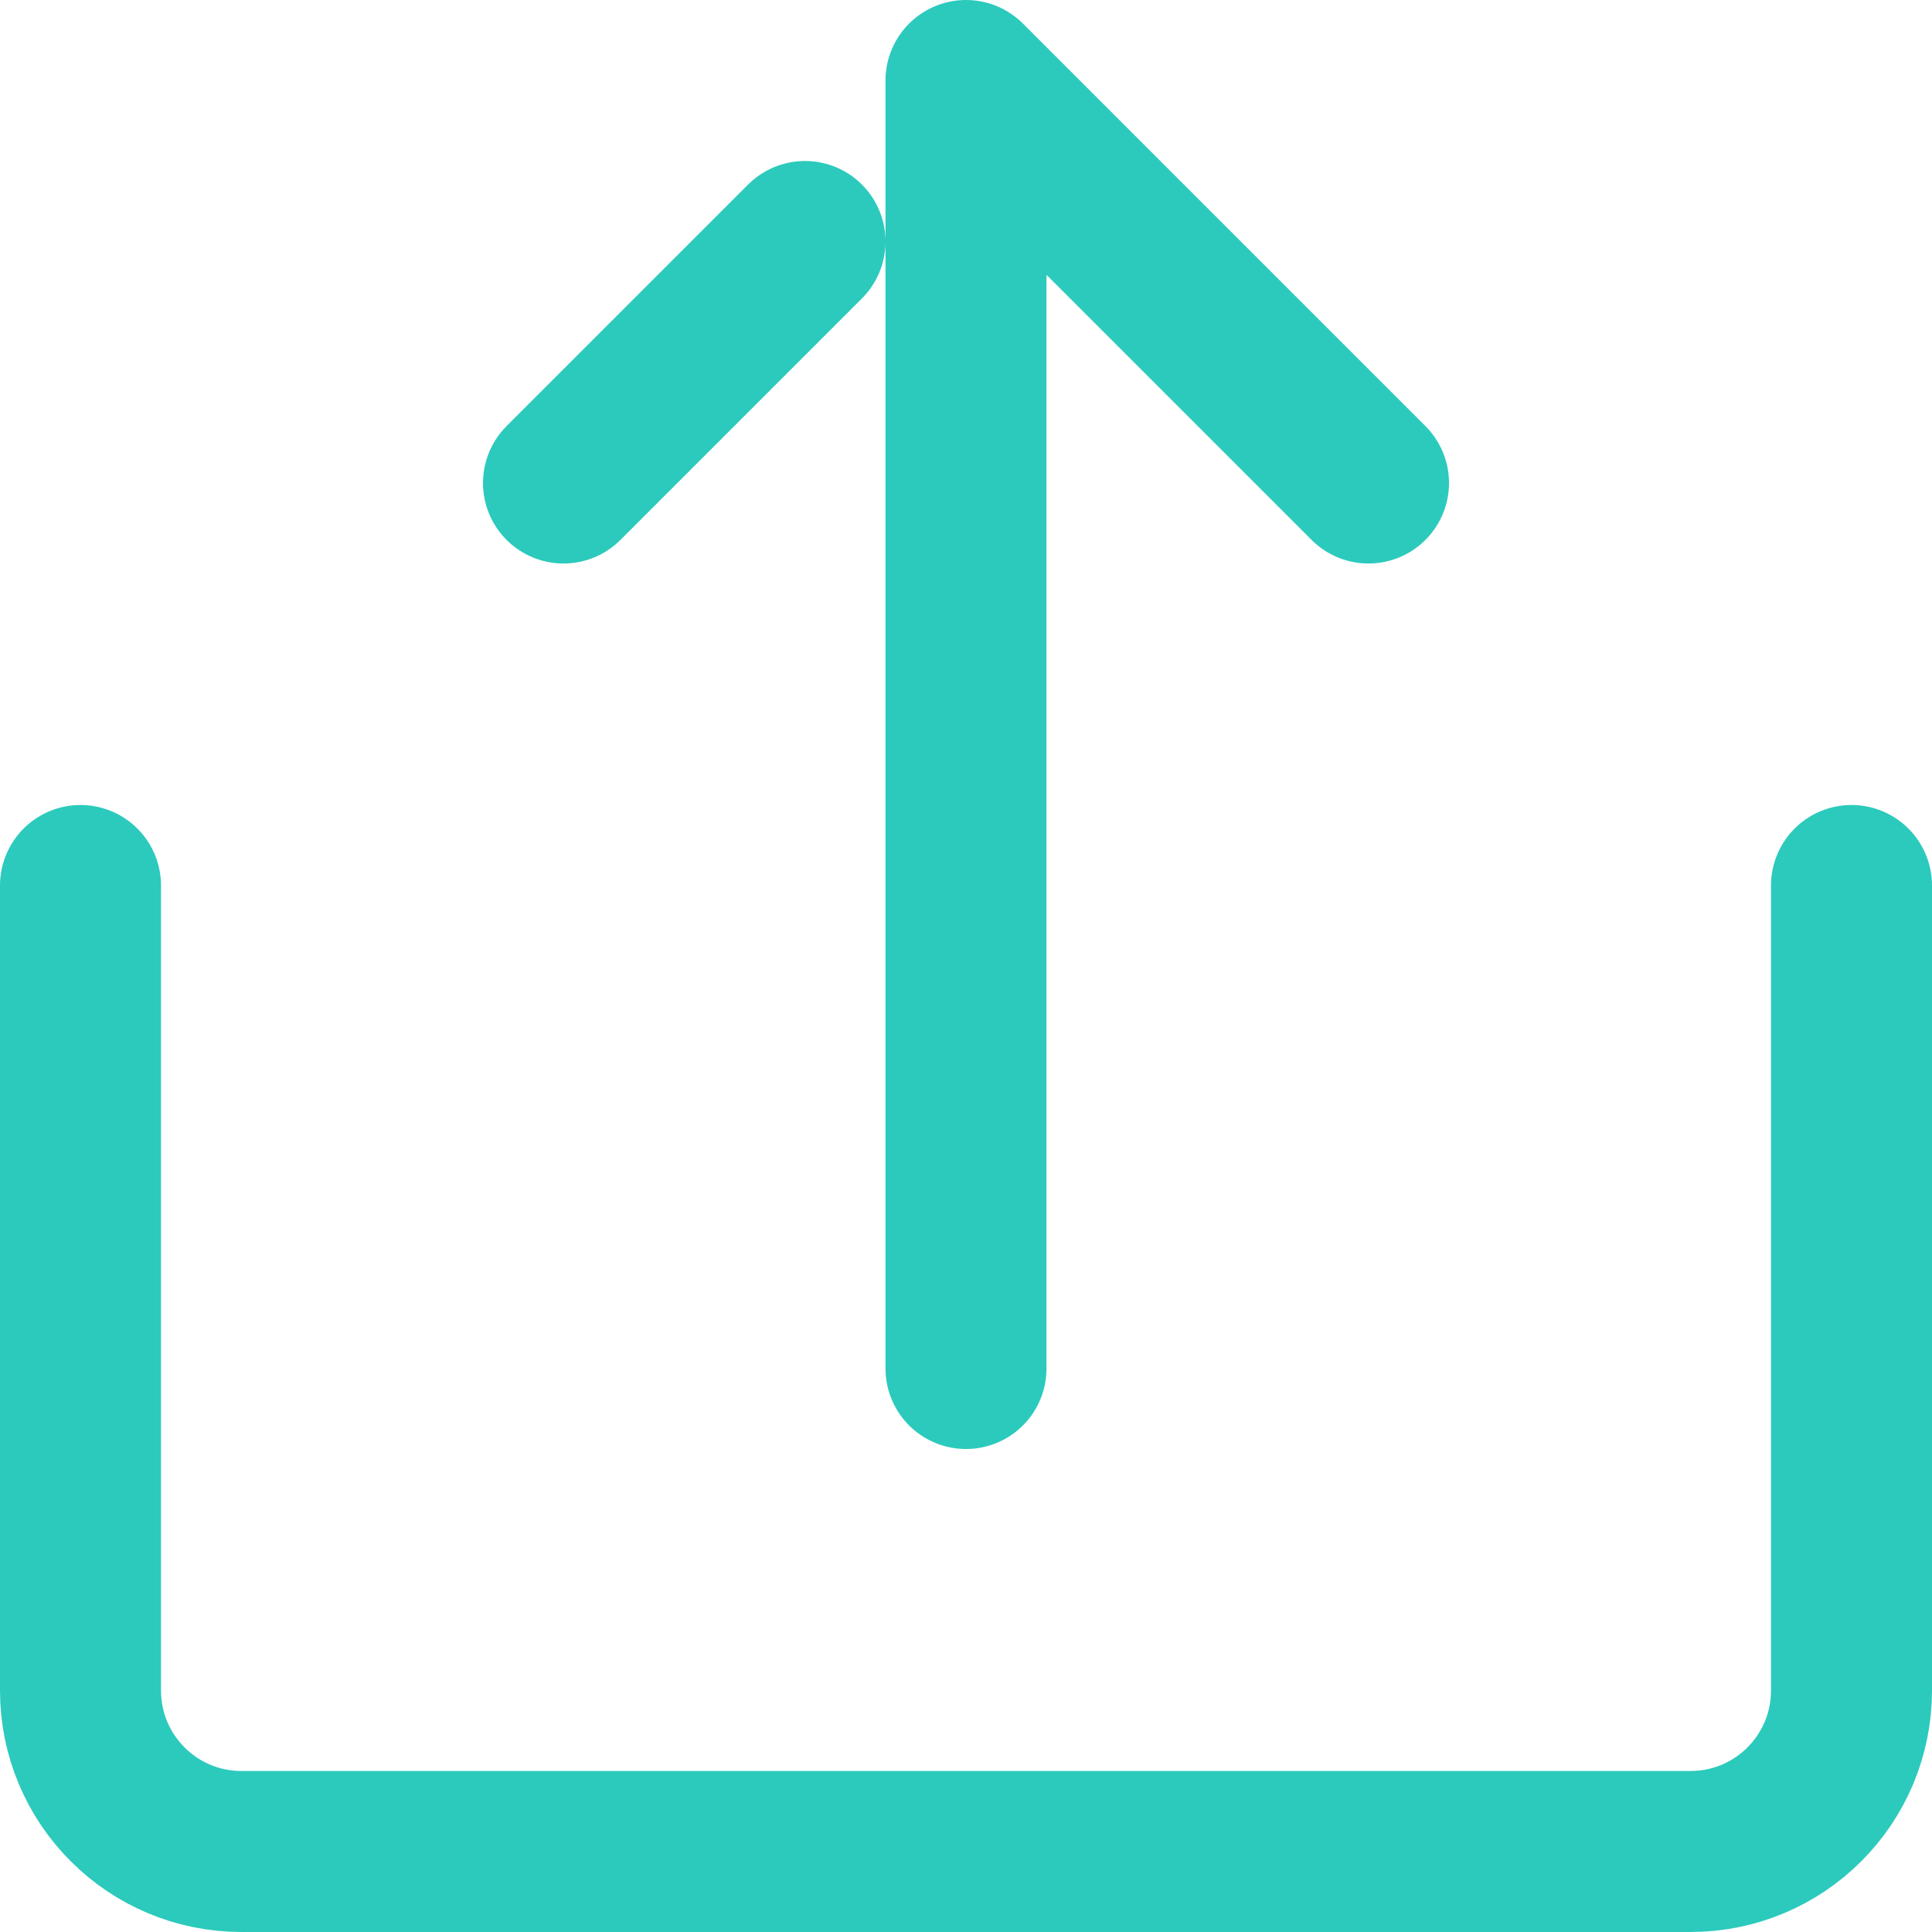 <svg width="24" height="24" viewBox="0 0 24 24" fill="none" xmlns="http://www.w3.org/2000/svg">
  <path d="M12 17V1L17 6M7 6L10 3M1 11L1 21C1 22.105 1.895 23 3 23H21C22.105 23 23 22.105 23 21V11" stroke="#2BCABC" stroke-width="2" stroke-linecap="round" stroke-linejoin="round"/>
</svg>
